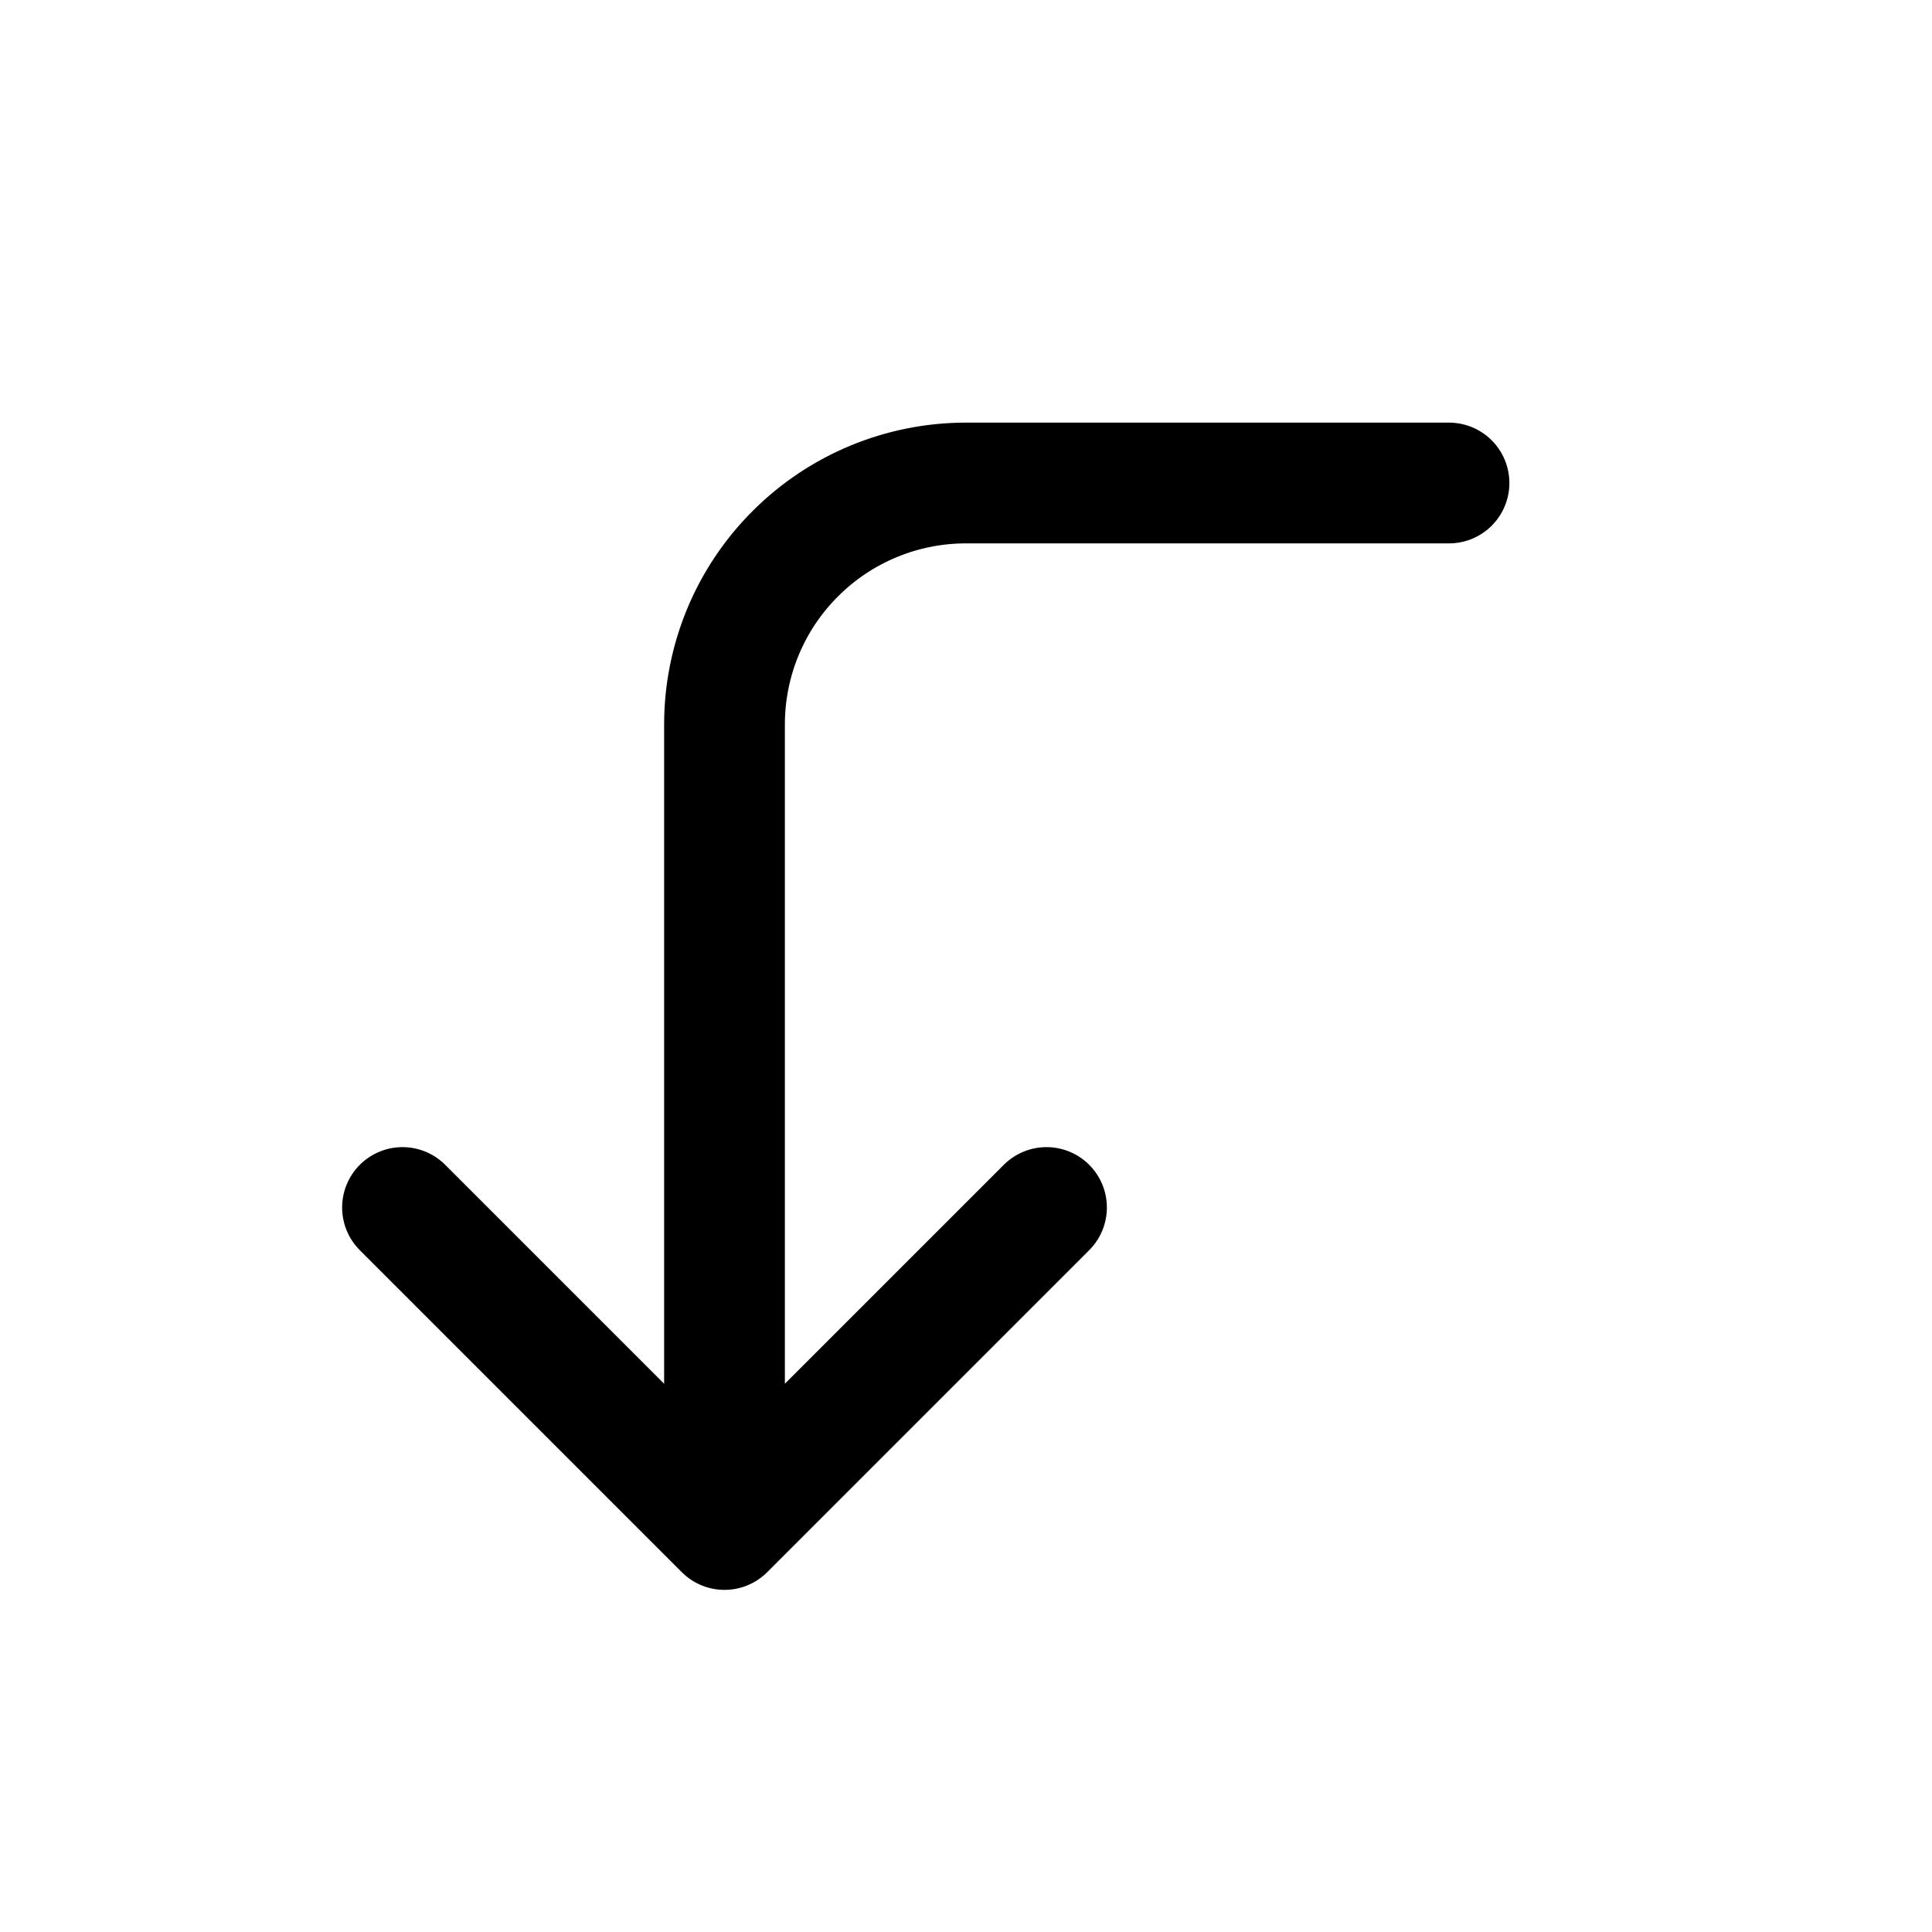 <svg width="24" height="24" viewBox="0 0 24 24" fill="none" xmlns="http://www.w3.org/2000/svg">
<path d="M18 6H12C11.204 6 10.441 6.316 9.879 6.879C9.316 7.441 9 8.204 9 9V19M9 19L5 15M9 19L13 15" stroke="currentColor" stroke-width="1.5" stroke-linecap="round" stroke-linejoin="round"/>
</svg>
